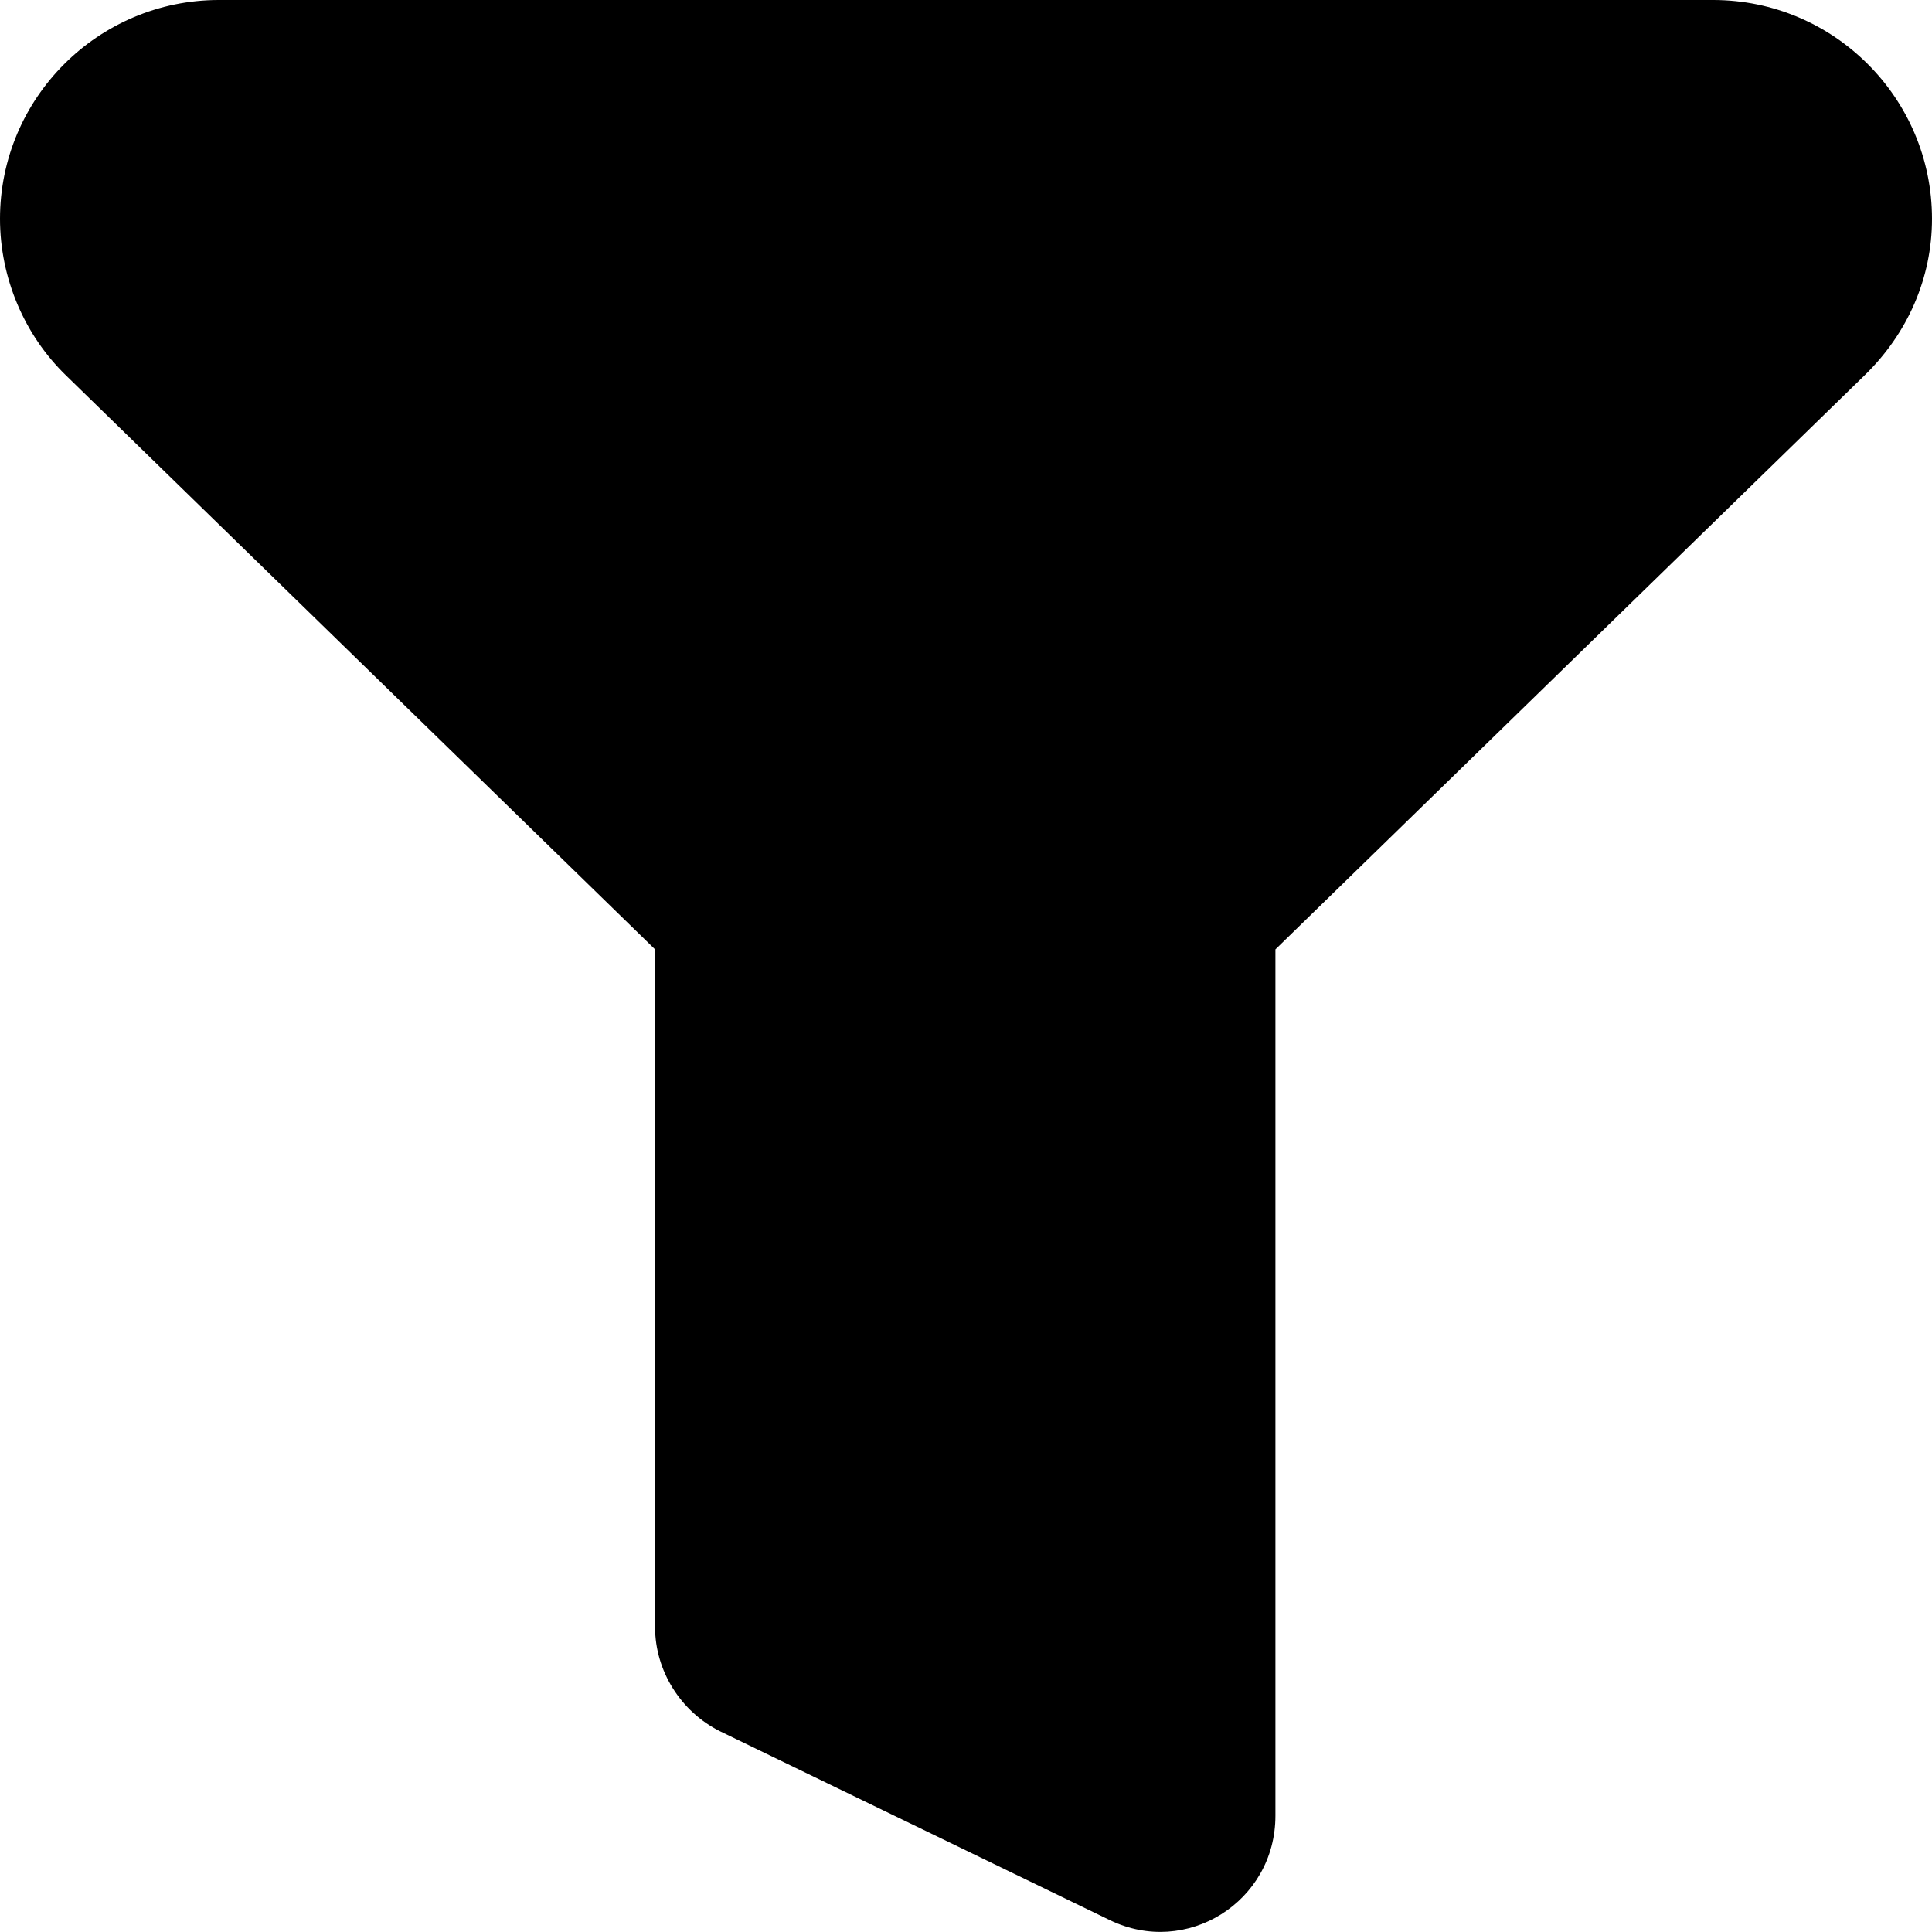 <?xml version="1.0" encoding="utf-8"?>
<!-- Generator: Adobe Illustrator 26.3.1, SVG Export Plug-In . SVG Version: 6.00 Build 0)  -->
<svg version="1.1" id="Layer_1" xmlns="http://www.w3.org/2000/svg" xmlns:xlink="http://www.w3.org/1999/xlink" x="0px" y="0px"
	 viewBox="0 0 128 128" style="enable-background:new 0 0 128 128;" xml:space="preserve">
<path d="M128,14.5c0-8-6.5-14.5-14.5-14.5h-99C6.5,0,0,6.5,0,14.5c0,3.9,1.6,7.7,4.4,10.4l39,38v44.9c0,2.9,1.7,5.6,4.3,6.9
	l25.8,12.5c5.1,2.5,11-1.2,11-6.9V62.9l39-38C126.4,22.1,128,18.4,128,14.5z"/>
</svg>

